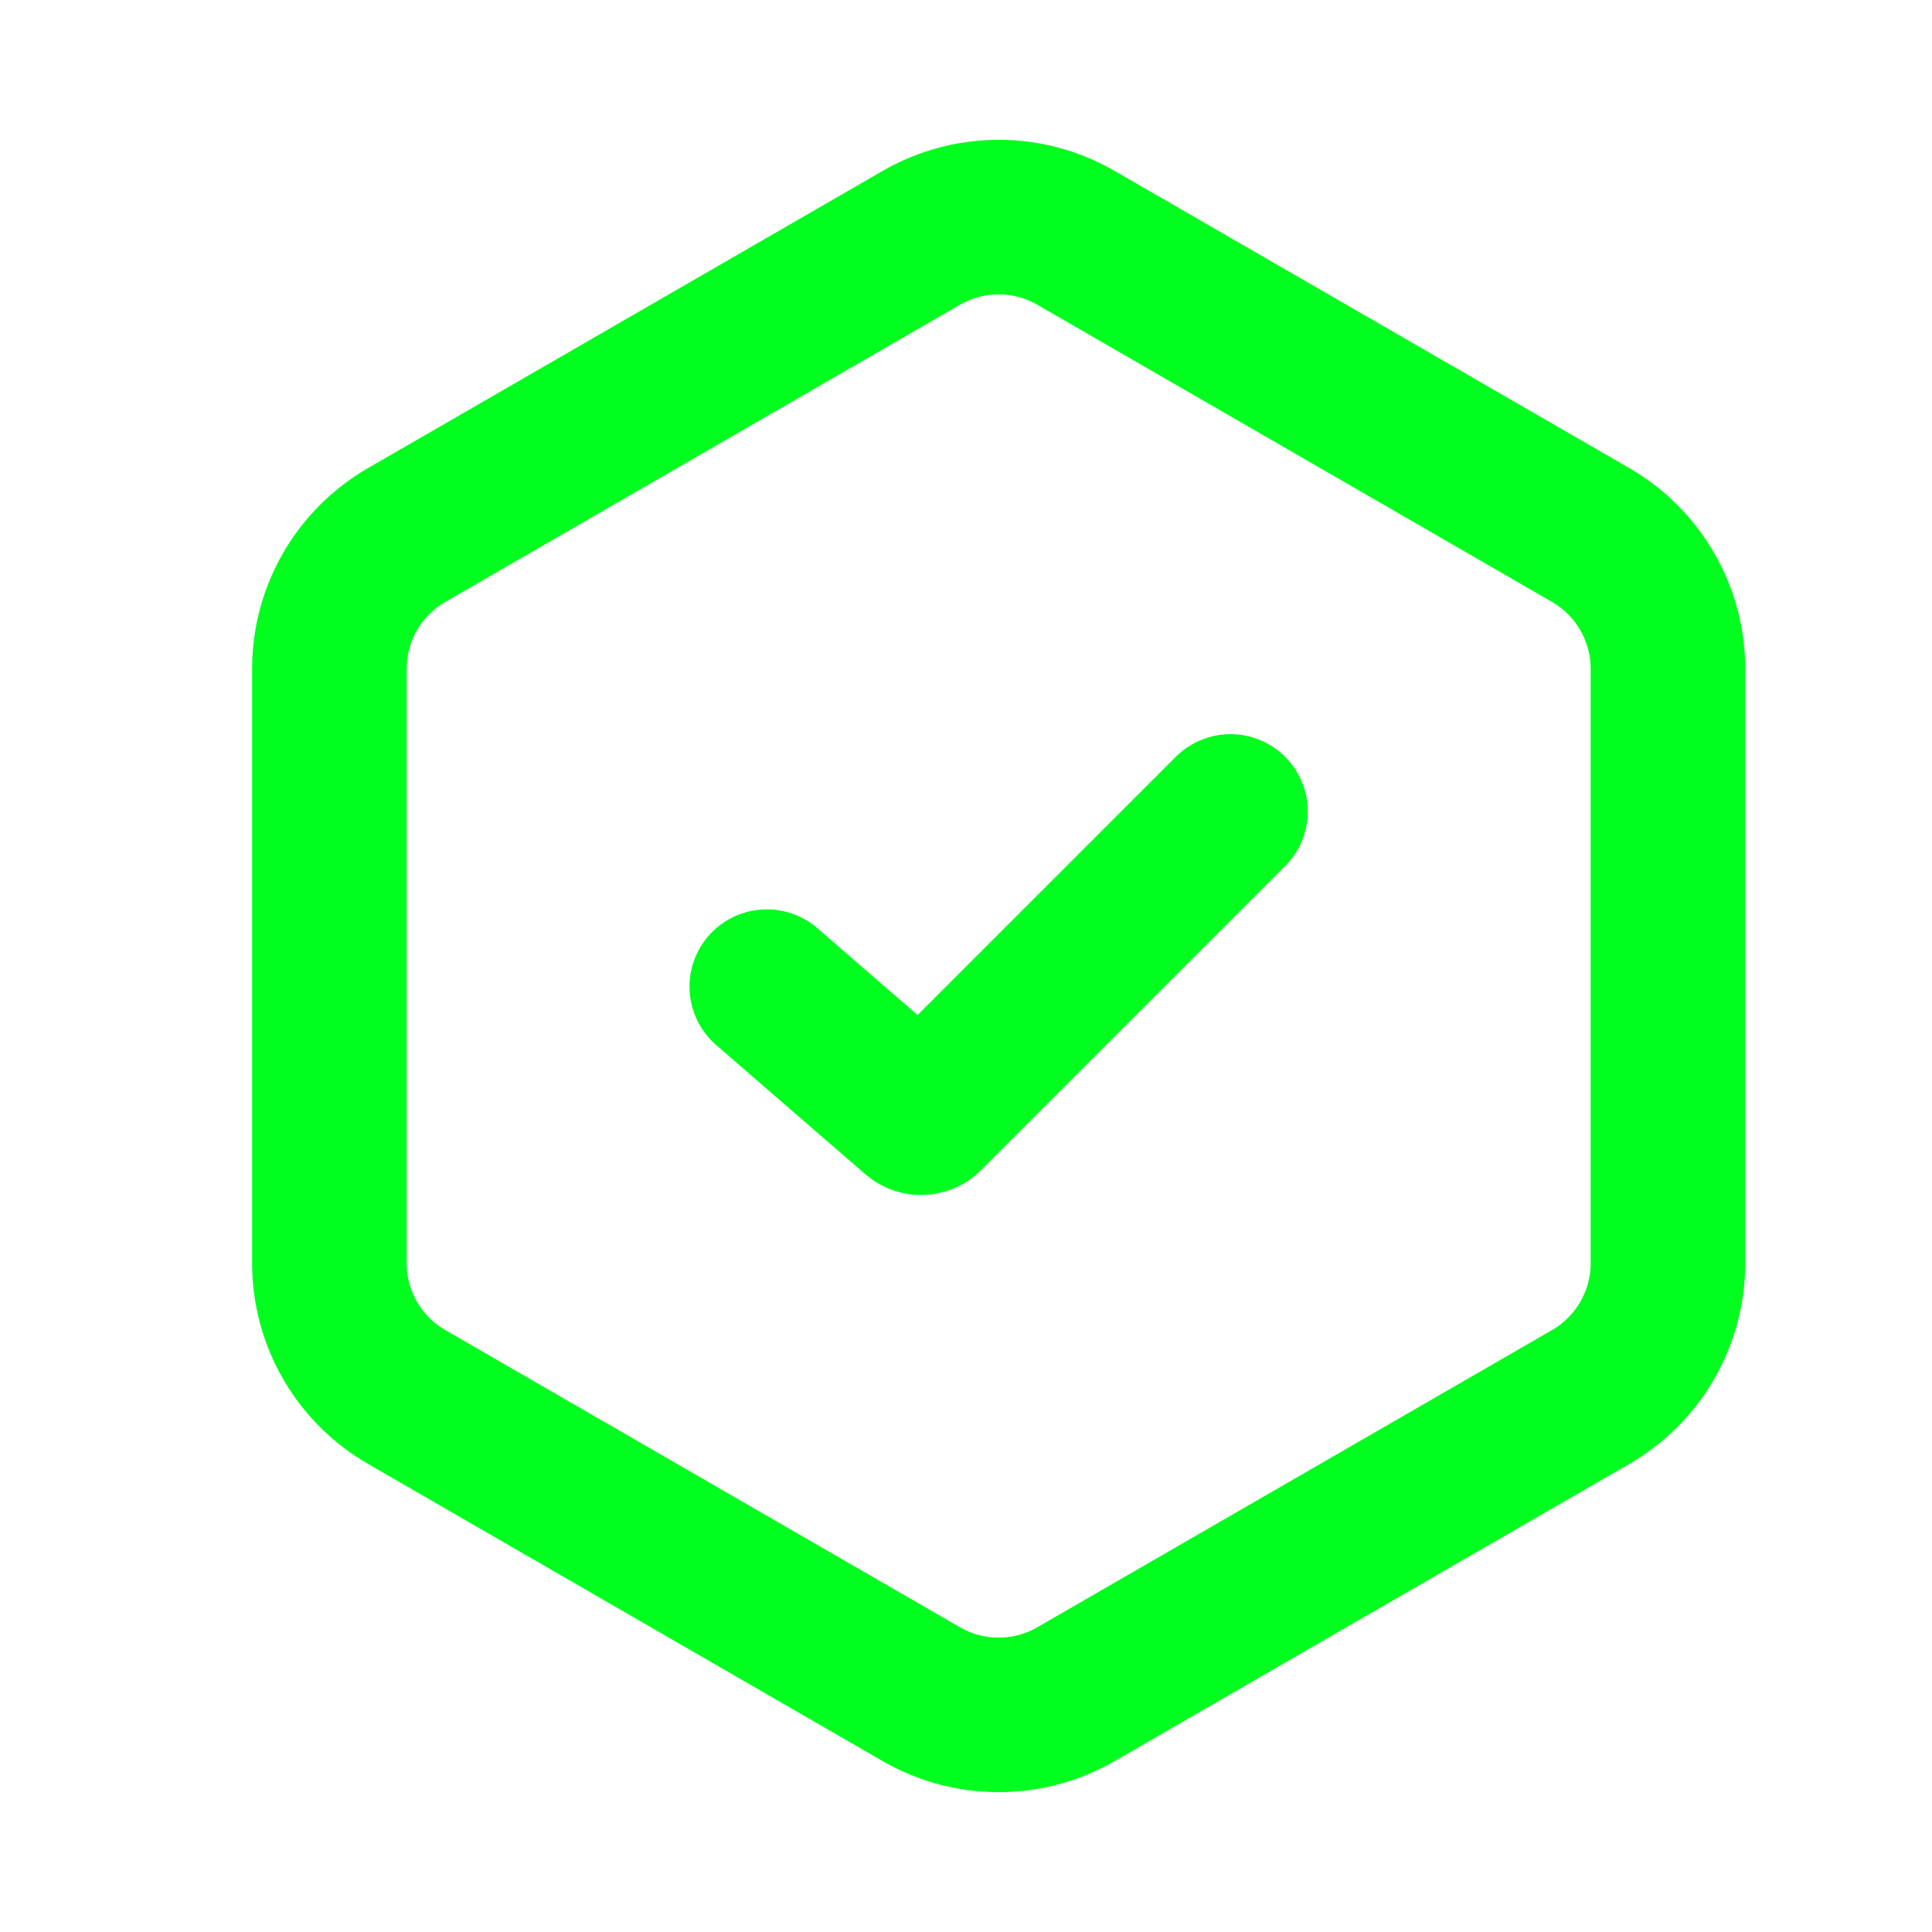 <svg xmlns="http://www.w3.org/2000/svg" width="25" height="25" viewBox="0 0 25 25" fill="none">
<path d="M15.922 10.5L11.988 14.434C11.951 14.471 11.892 14.473 11.852 14.439L9.922 12.767M5.262 6.923L11.922 3.077C12.541 2.72 13.304 2.72 13.922 3.077L20.583 6.923C21.201 7.28 21.583 7.94 21.583 8.655V16.345C21.583 17.06 21.201 17.72 20.583 18.077L13.922 21.923C13.304 22.28 12.541 22.28 11.922 21.923L5.262 18.077C4.643 17.72 4.262 17.06 4.262 16.345V8.655C4.262 7.94 4.643 7.28 5.262 6.923Z" stroke="#00FF1E" stroke-width="2" stroke-linecap="round"/>
</svg>